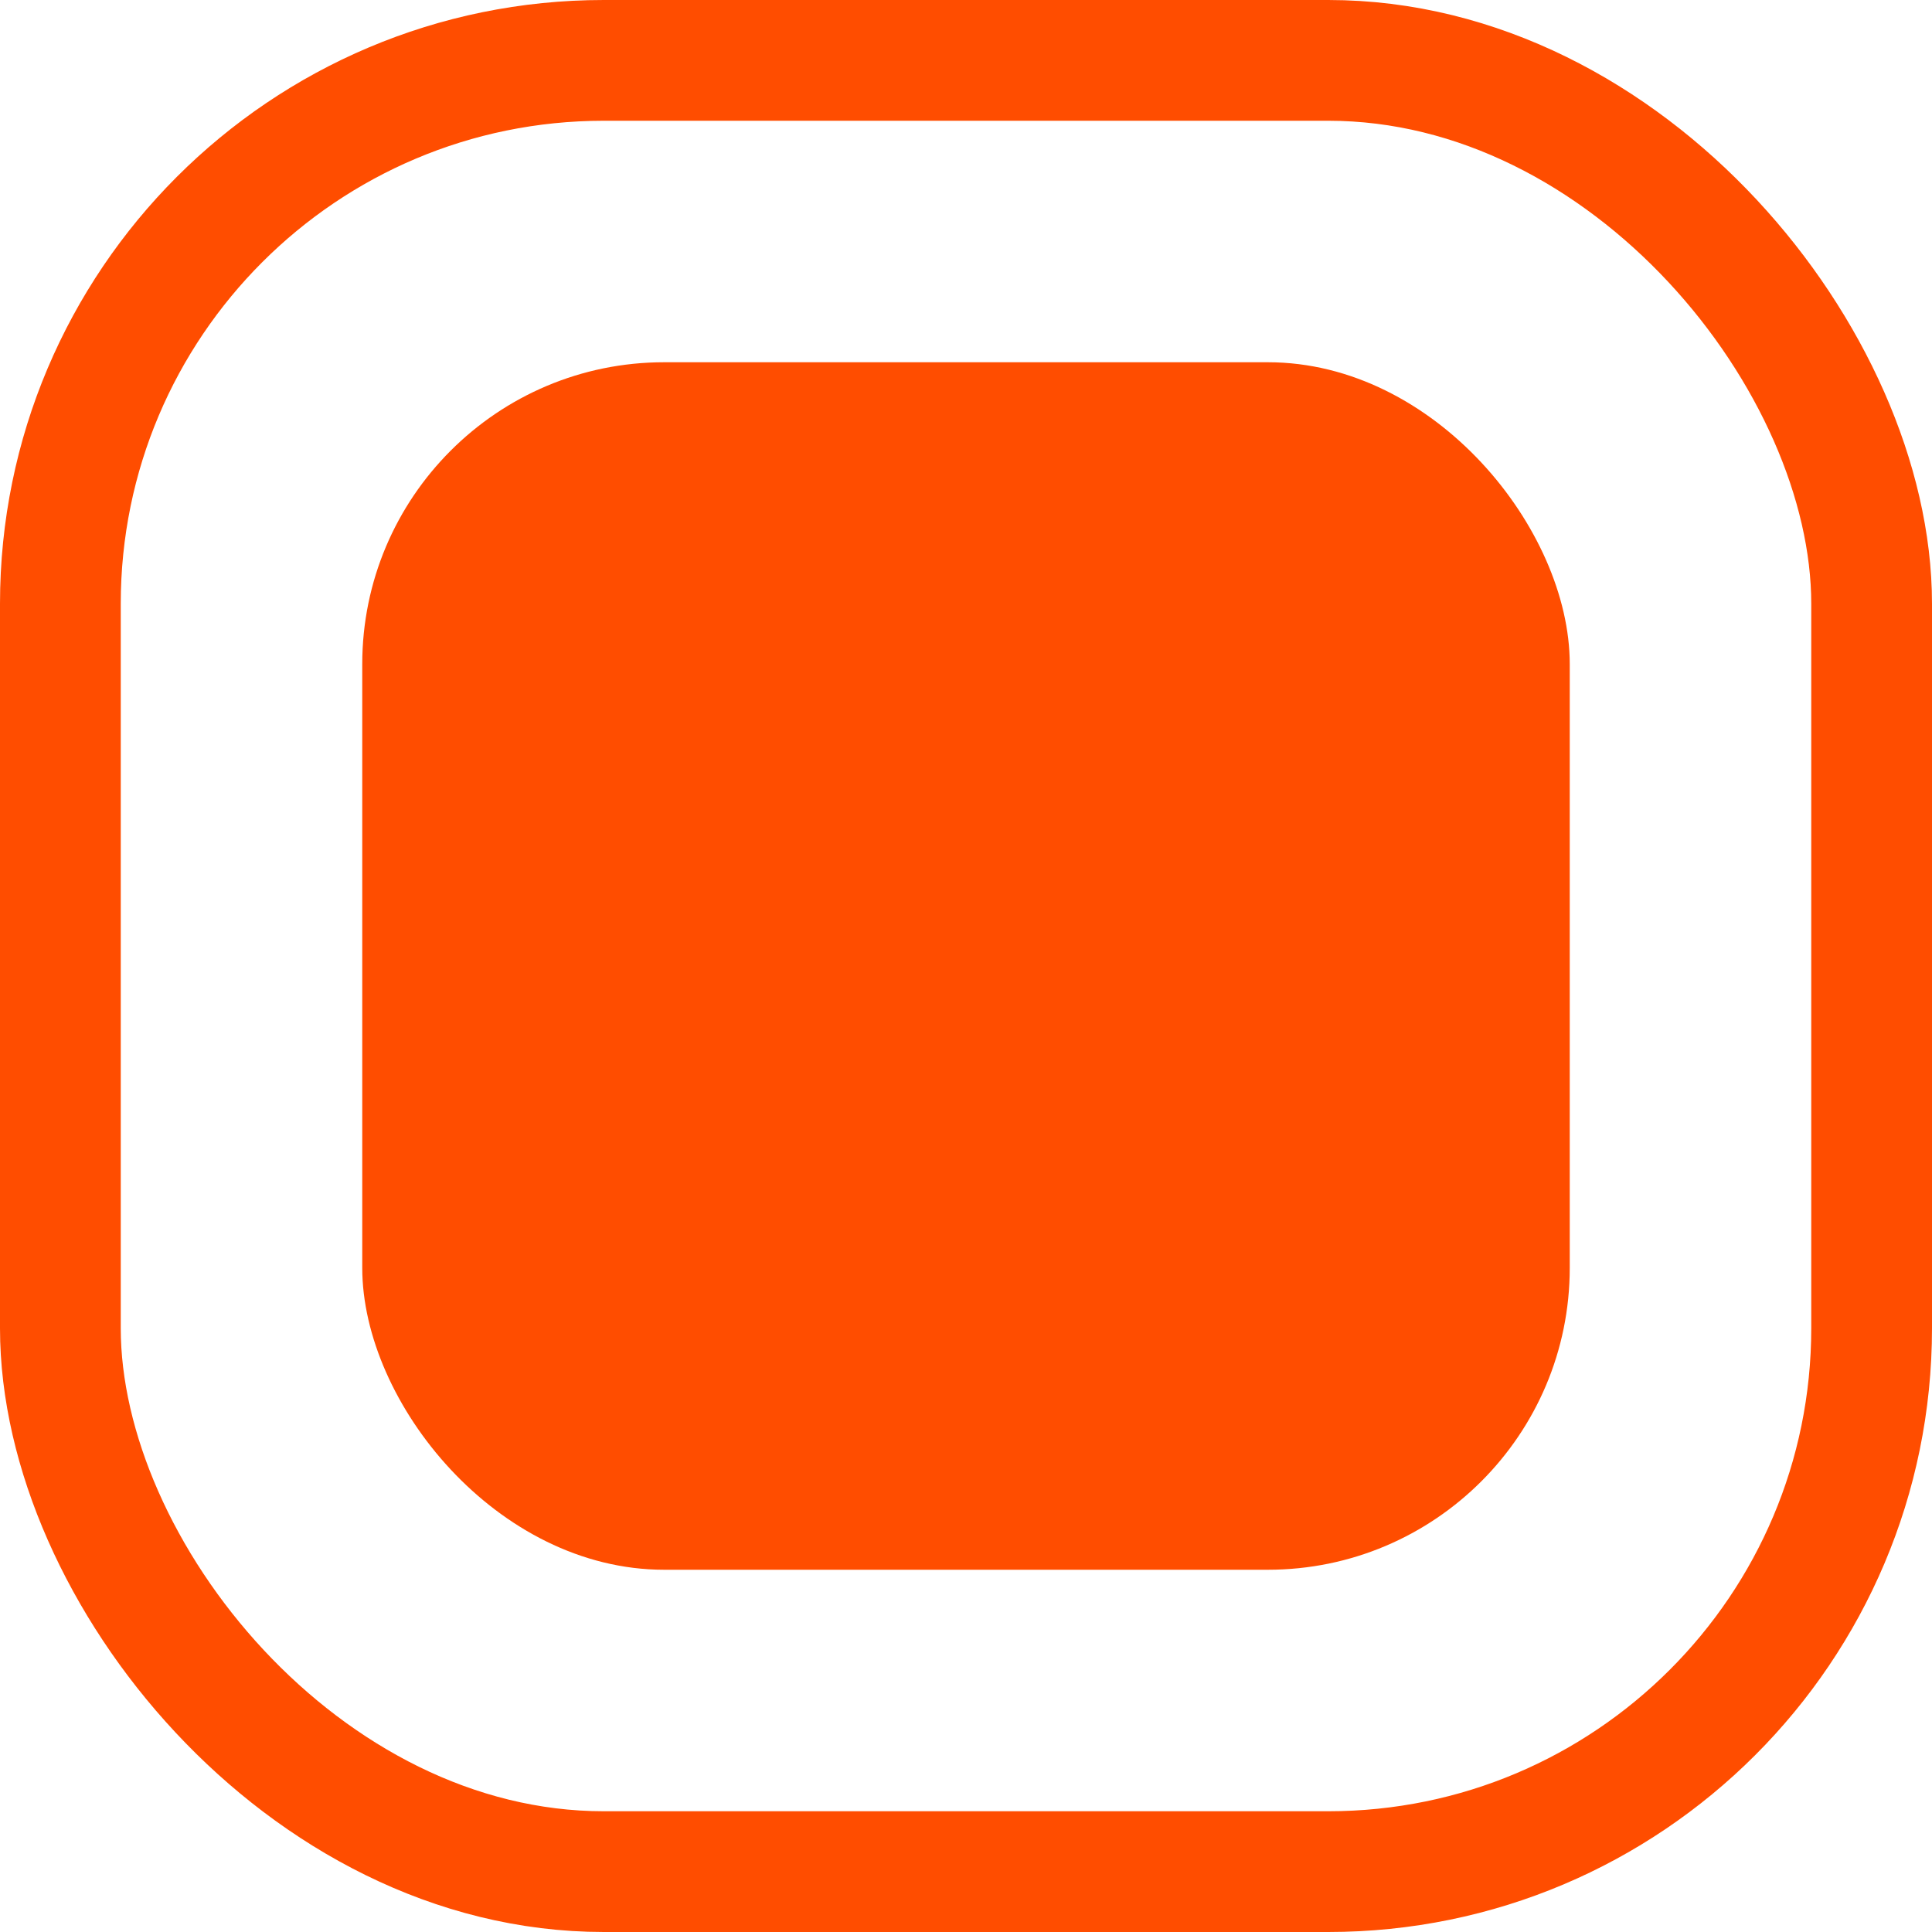 <svg width="32" height="32" viewBox="0 0 32 32" fill="none" xmlns="http://www.w3.org/2000/svg">
<rect x="6" y="6" width="20" height="20" rx="5" fill="#FF4D00"/>
<rect x="1" y="1" width="30" height="30" rx="9" stroke="#FF4D00" stroke-width="2"/>
</svg>
